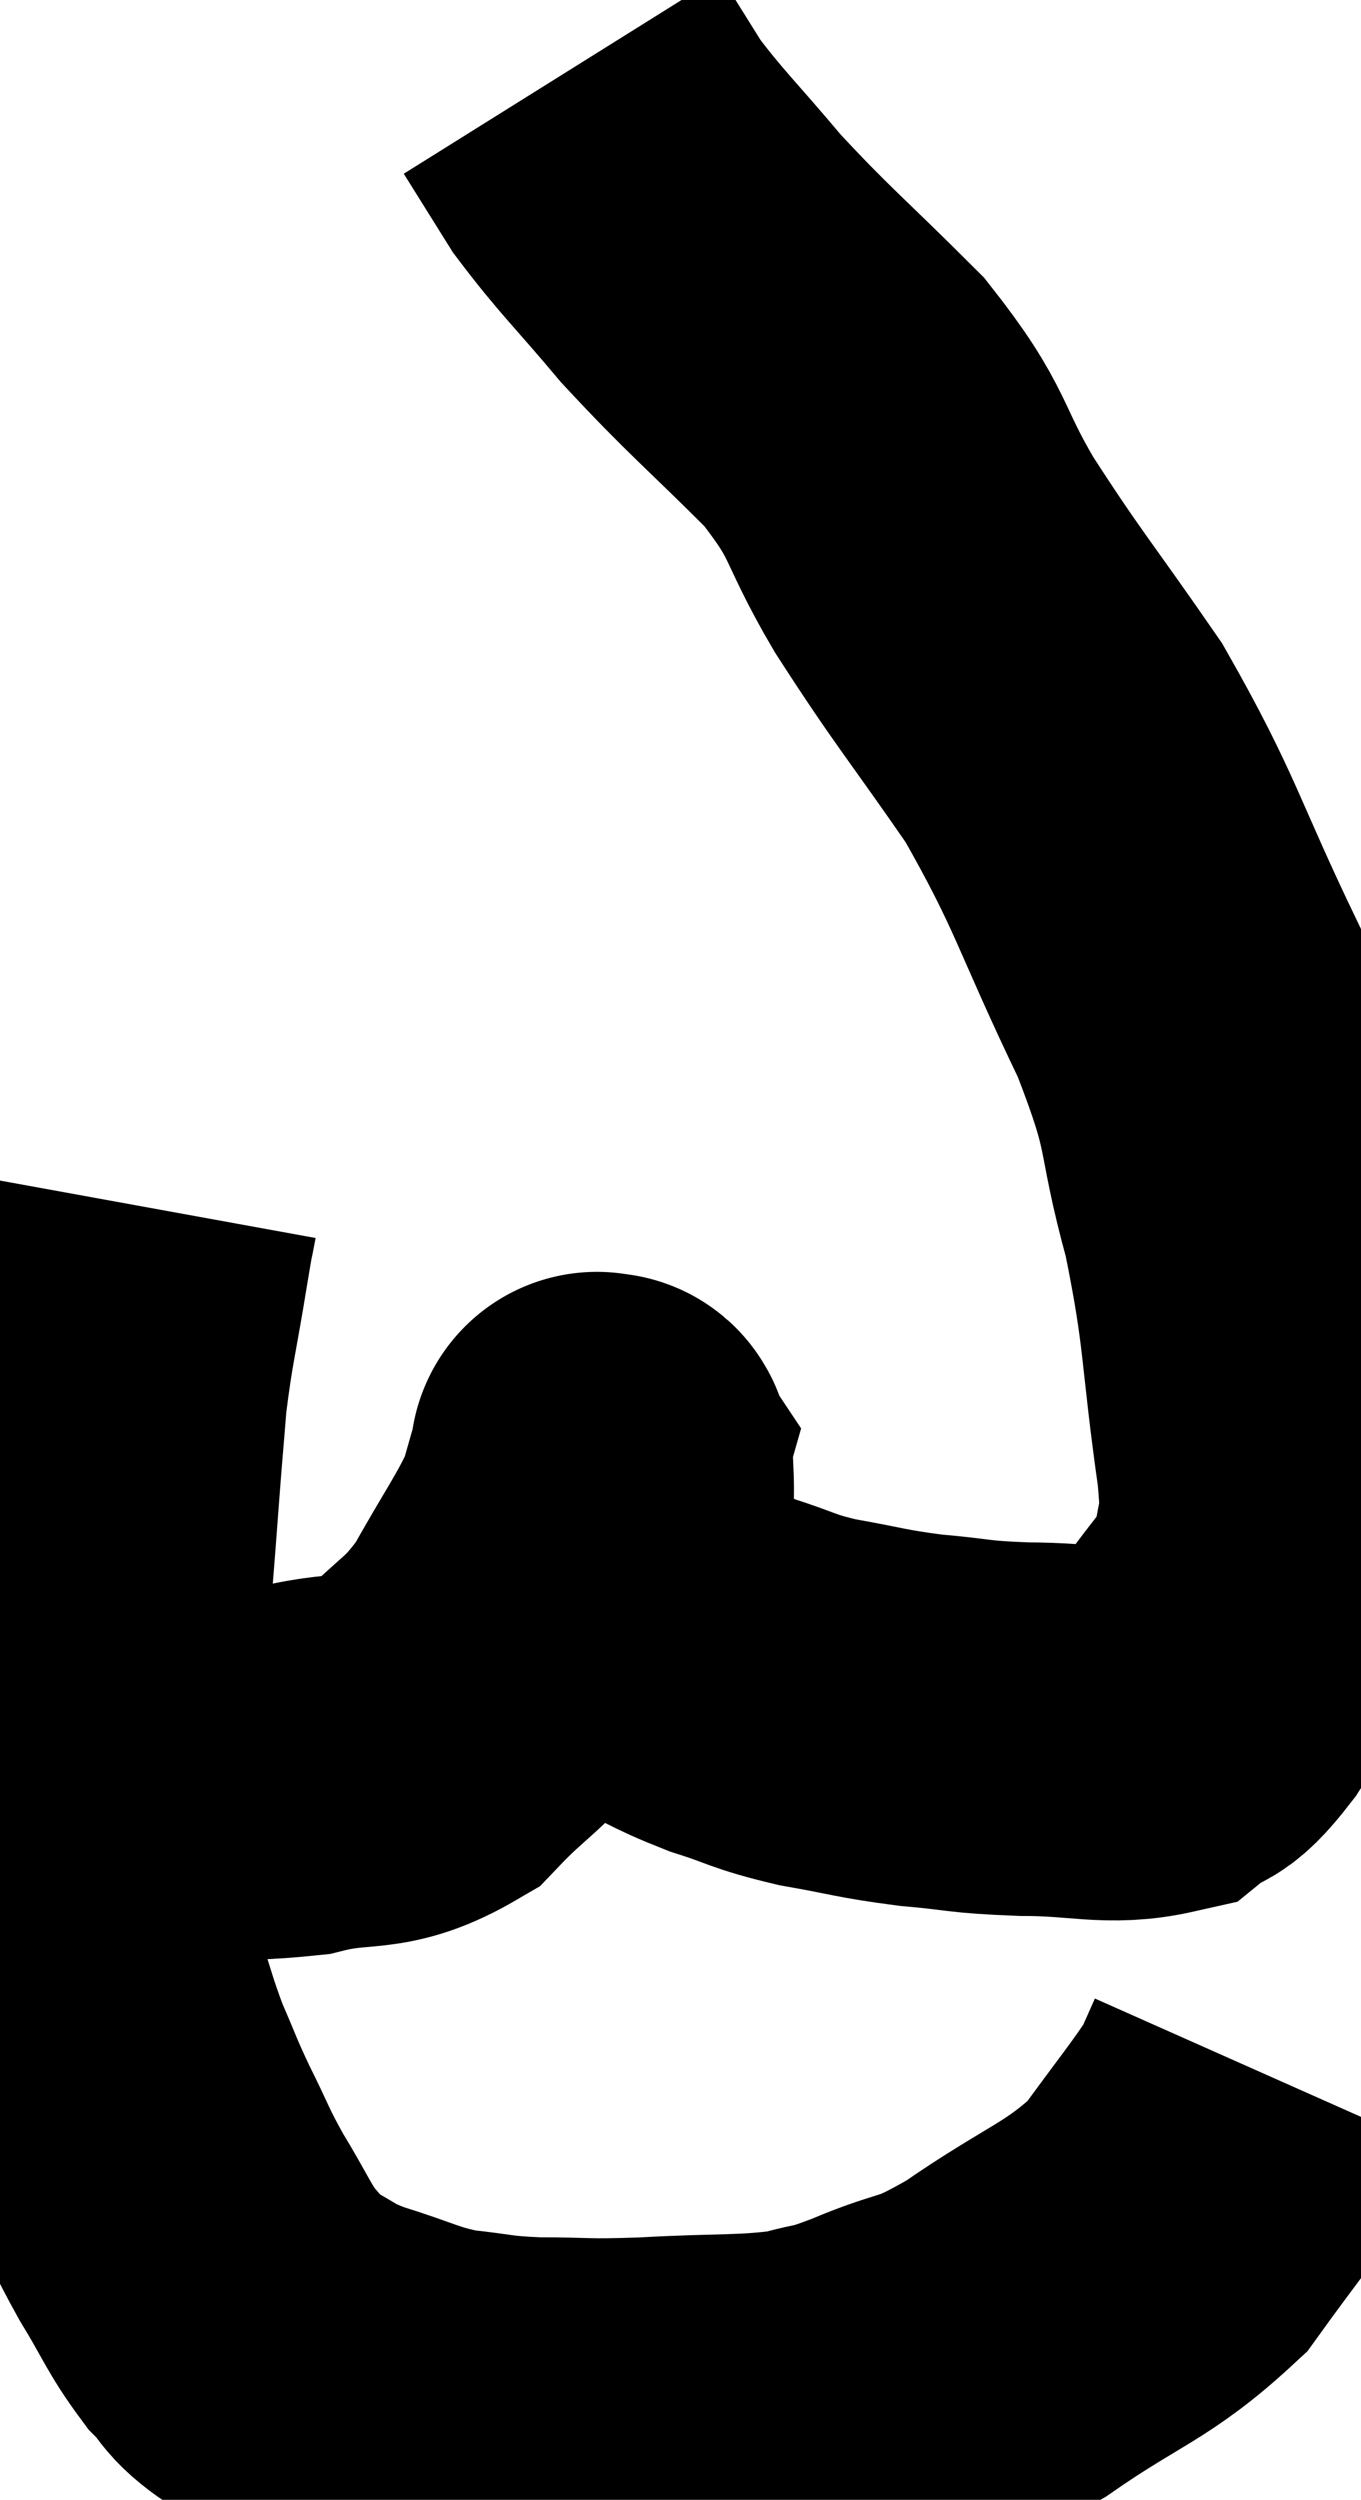 <svg xmlns="http://www.w3.org/2000/svg" viewBox="10.353 6.26 18.226 33.453" width="18.226" height="33.453"><path d="M 12.12 22.38 C 12.06 22.71, 12.105 22.41, 12 23.04 C 11.85 23.97, 11.805 24.06, 11.7 24.9 C 11.64 25.65, 11.655 25.41, 11.58 26.4 C 11.49 27.63, 11.445 27.975, 11.4 28.86 C 11.4 29.4, 11.4 29.25, 11.4 29.94 C 11.4 30.78, 11.4 30.915, 11.4 31.62 C 11.4 32.19, 11.295 32.16, 11.4 32.76 C 11.61 33.39, 11.61 33.465, 11.82 34.02 C 12.03 34.5, 12 34.47, 12.24 34.98 C 12.51 35.52, 12.48 35.52, 12.78 36.06 C 13.11 36.6, 13.14 36.735, 13.44 37.14 C 13.71 37.41, 13.605 37.425, 13.98 37.68 C 14.46 37.92, 14.355 37.935, 14.94 38.16 C 15.63 38.37, 15.675 38.445, 16.32 38.58 C 16.92 38.64, 16.845 38.67, 17.52 38.7 C 18.27 38.7, 18.12 38.73, 19.02 38.7 C 20.07 38.64, 20.34 38.685, 21.12 38.58 C 21.63 38.43, 21.465 38.535, 22.14 38.28 C 22.98 37.92, 22.86 38.115, 23.82 37.56 C 24.9 36.81, 25.17 36.81, 25.98 36.06 C 26.52 35.31, 26.73 35.07, 27.06 34.56 C 27.18 34.29, 27.24 34.155, 27.3 34.02 C 27.3 34.02, 27.3 34.02, 27.3 34.02 L 27.3 34.02" fill="none" stroke="black" stroke-width="5"></path><path d="M 12 29.94 C 13.17 29.94, 13.335 30.045, 14.34 29.94 C 15.18 29.73, 15.3 29.94, 16.02 29.52 C 16.62 28.89, 16.695 28.98, 17.22 28.26 C 17.67 27.45, 17.835 27.255, 18.12 26.64 C 18.24 26.22, 18.3 26.01, 18.36 25.8 C 18.36 25.8, 18.36 25.8, 18.36 25.8 C 18.36 25.8, 18.33 25.755, 18.36 25.8 C 18.42 25.89, 18.435 25.635, 18.48 25.98 C 18.51 26.58, 18.405 26.64, 18.54 27.18 C 18.78 27.66, 18.615 27.765, 19.02 28.14 C 19.59 28.41, 19.59 28.455, 20.16 28.68 C 20.73 28.86, 20.67 28.89, 21.3 29.04 C 21.99 29.16, 21.99 29.19, 22.68 29.28 C 23.37 29.34, 23.28 29.37, 24.06 29.4 C 24.93 29.4, 25.2 29.535, 25.8 29.4 C 26.13 29.13, 26.04 29.4, 26.46 28.86 C 26.97 28.05, 27.21 27.99, 27.48 27.24 C 27.51 26.55, 27.645 27.045, 27.54 25.86 C 27.3 24.18, 27.375 24.045, 27.06 22.5 C 26.67 21.09, 26.895 21.255, 26.28 19.68 C 25.44 17.94, 25.455 17.7, 24.6 16.2 C 23.73 14.94, 23.595 14.82, 22.86 13.68 C 22.26 12.66, 22.44 12.63, 21.66 11.64 C 20.7 10.68, 20.535 10.575, 19.74 9.72 C 19.11 8.97, 18.945 8.835, 18.48 8.22 C 18.18 7.74, 18.03 7.5, 17.88 7.26 C 17.88 7.26, 17.88 7.26, 17.88 7.26 L 17.88 7.26" fill="none" stroke="black" stroke-width="5"></path></svg>